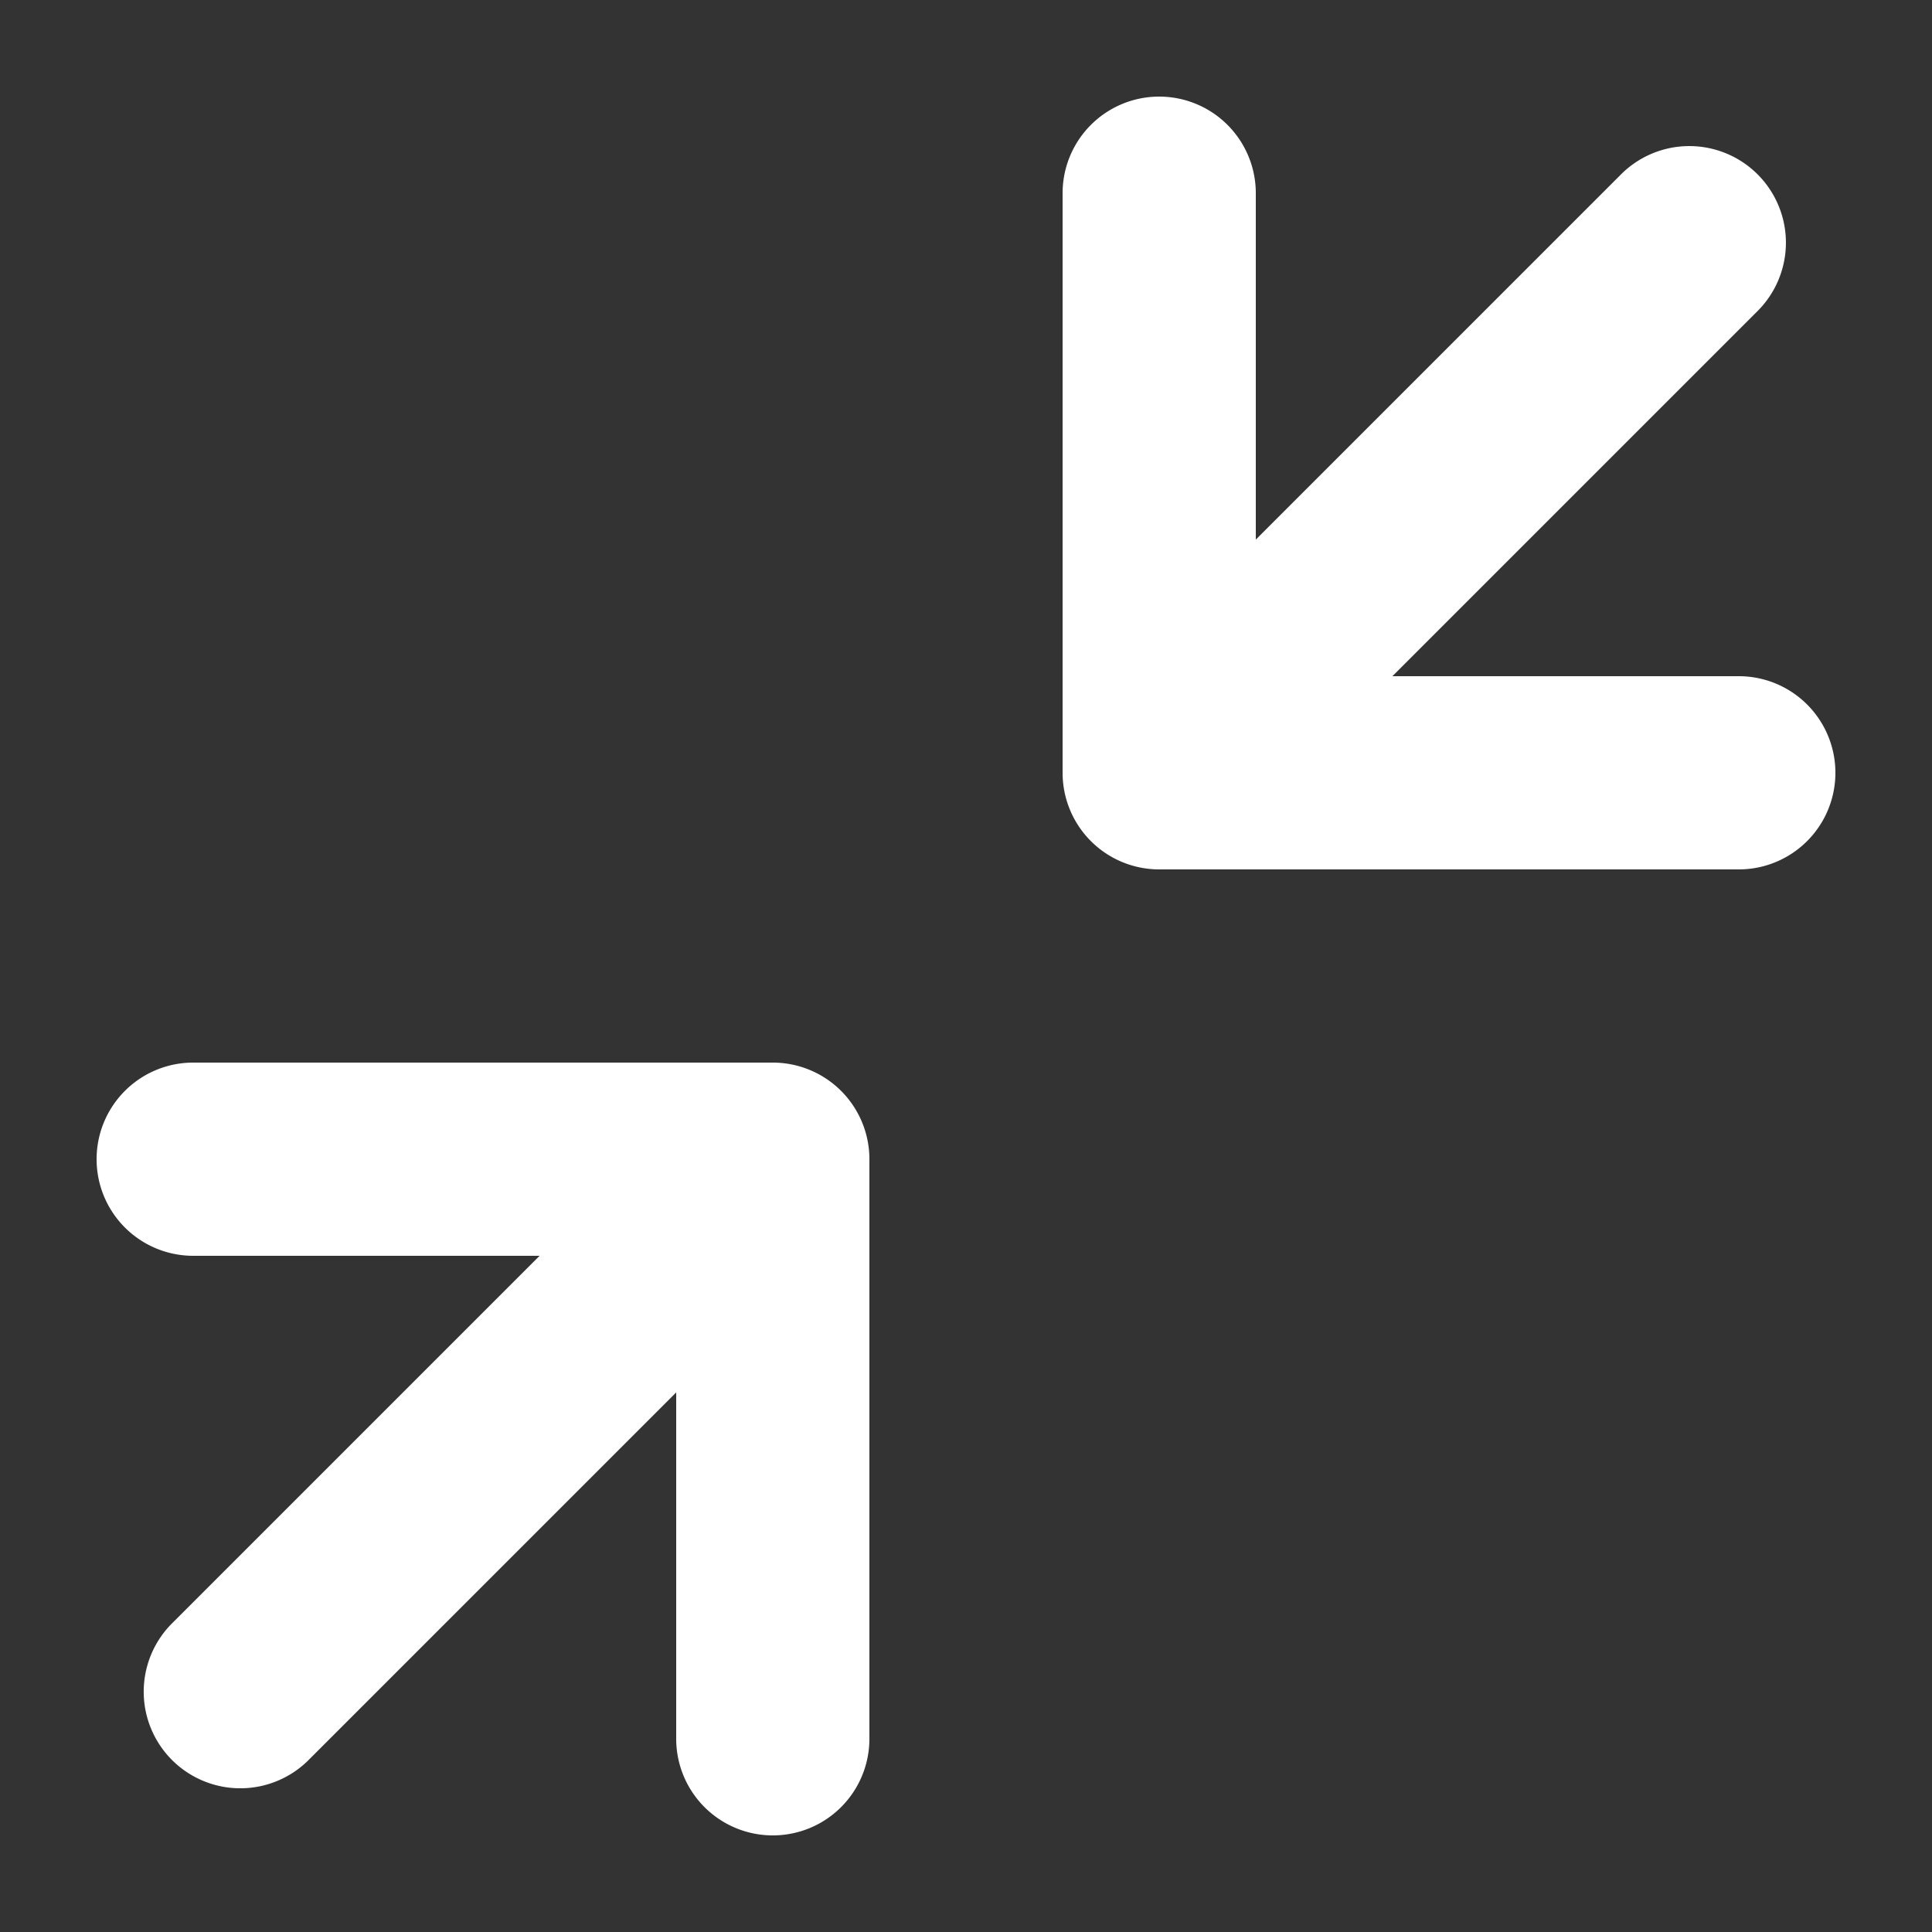 <?xml version="1.0" encoding="utf-8"?><!-- Uploaded to: SVG Repo, www.svgrepo.com, Generator: SVG Repo Mixer Tools -->
<svg width="800px" height="800px" viewBox="0 0 20 20" xmlns="http://www.w3.org/2000/svg" fill="none">
  <rect x="0" y="0" width="20" height="20" fill="#333333" stroke="none"/>
  <path fill="#fff" fill-rule="evenodd" d="M11 8a1 1 0 001 1h6a1 1 0 100-2h-3.586l3.793-3.793a1 1 0 00-1.414-1.414L13 5.586V2a1 1 0 10-2 0v6zm-2 4a1 1 0 00-1-1H2a1 1 0 100 2h3.586l-3.793 3.793a1 1 0 101.414 1.414L7 14.414V18a1 1 0 102 0v-6z"/>
</svg>